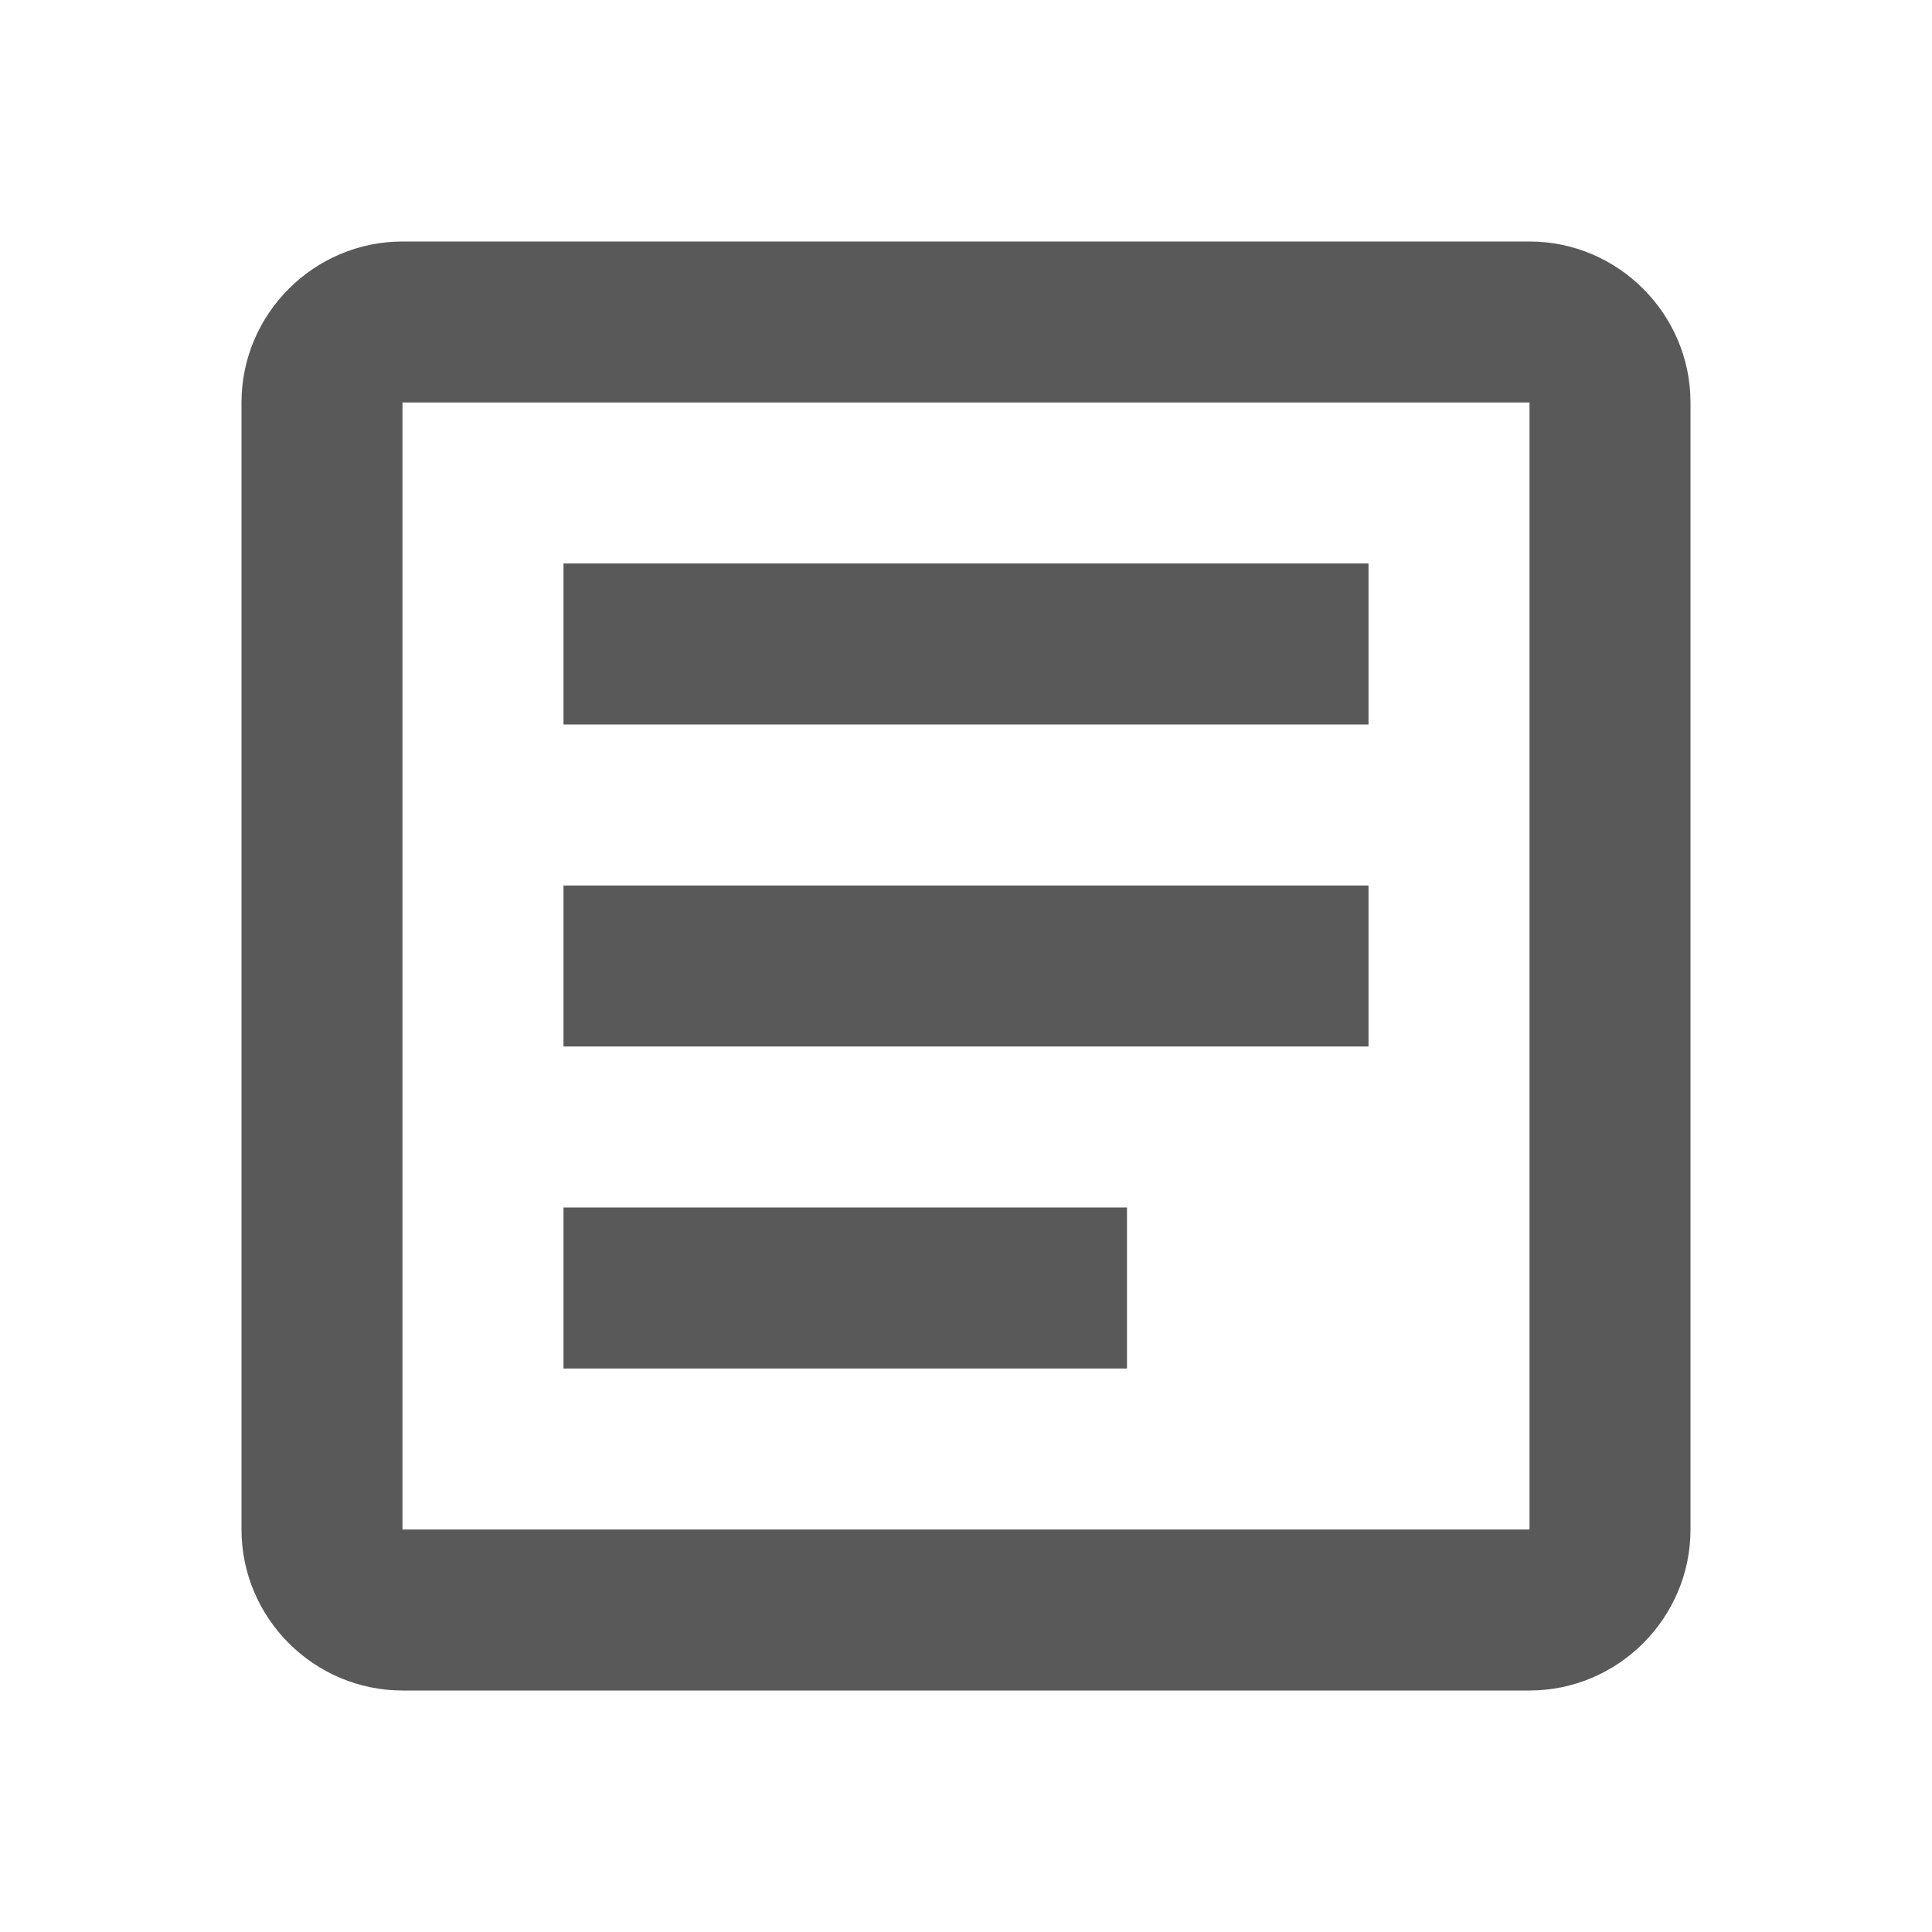 <svg width="24" height="24" viewBox="0 0 24 24" fill="none" xmlns="http://www.w3.org/2000/svg">
<g clip-path="url(#clip0_244_146)">
<path d="M19 5V19H5V5H19ZM19 3H5C3.9 3 3 3.9 3 5V19C3 20.1 3.9 21 5 21H19C20.1 21 21 20.1 21 19V5C21 3.9 20.1 3 19 3Z" fill="#5A5959"/>
<path d="M14 17H7V15H14V17ZM17 13H7V11H17V13ZM17 9H7V7H17V9Z" fill="#5A5959"/>
</g>
<defs>
<clipPath id="clip0_244_146">
<rect width="24" height="24" fill="white"/>
</clipPath>
</defs>
</svg>
